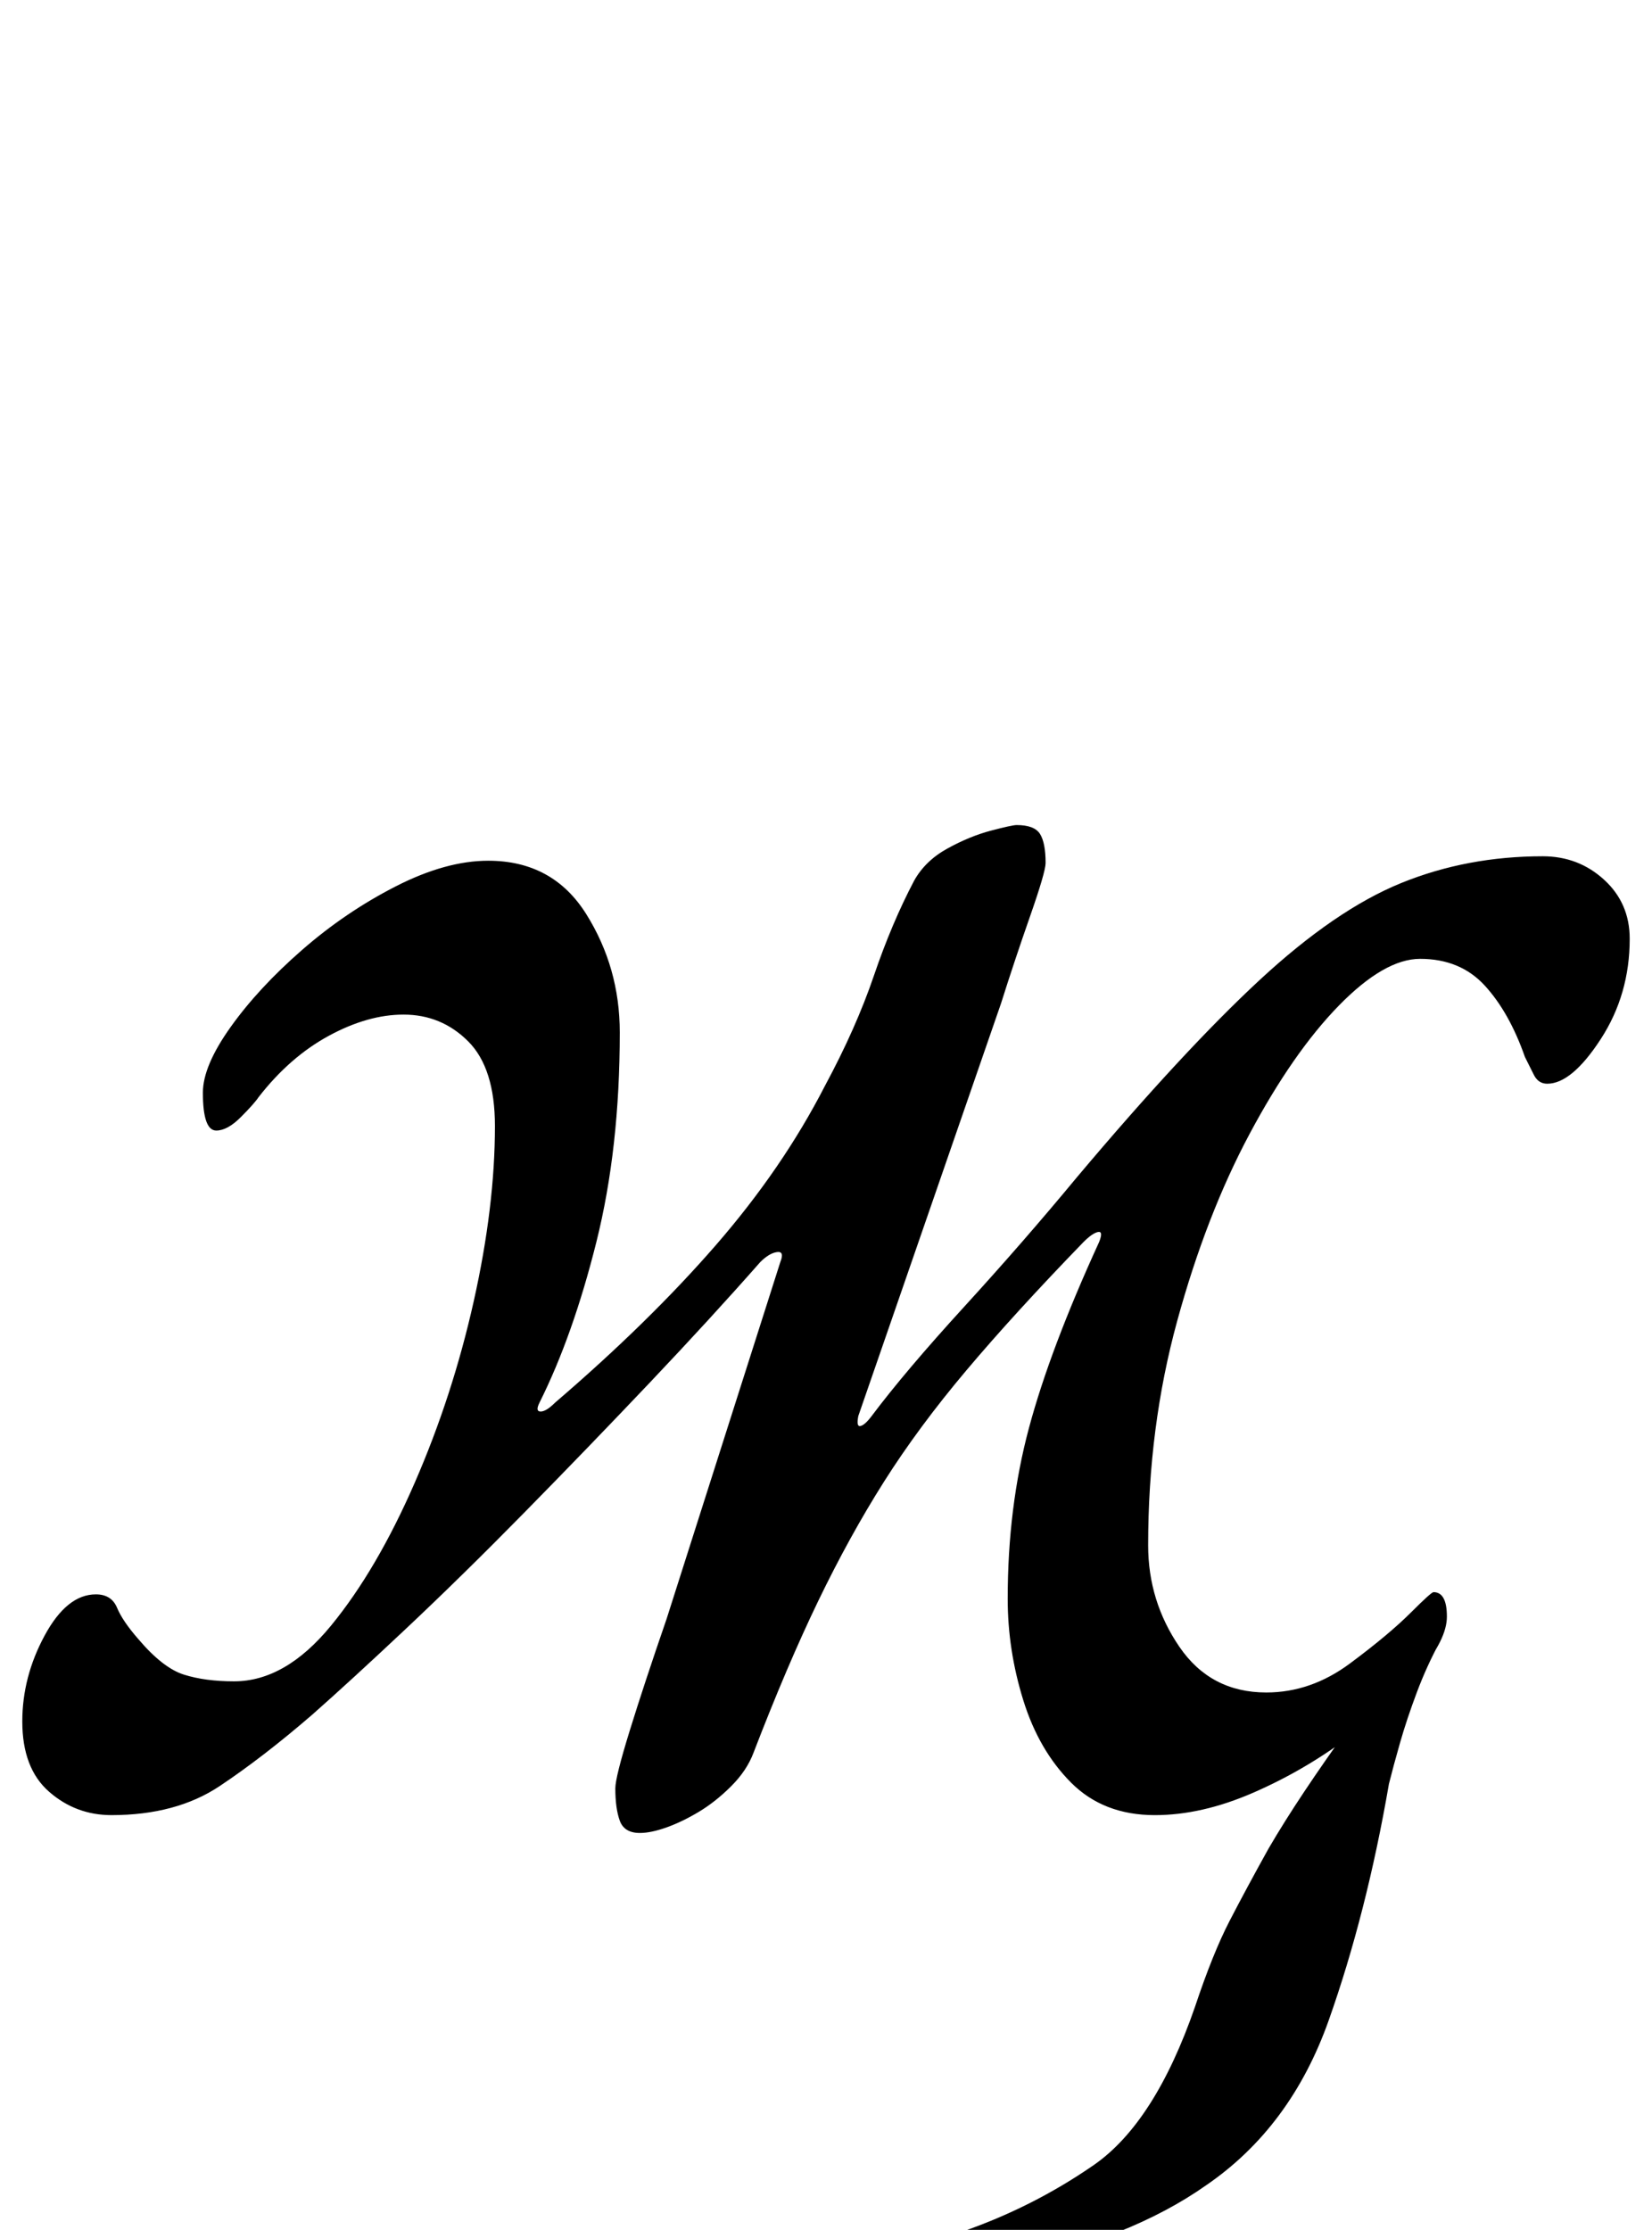 <?xml version="1.0" standalone="no"?>
<!DOCTYPE svg PUBLIC "-//W3C//DTD SVG 1.1//EN" "http://www.w3.org/Graphics/SVG/1.1/DTD/svg11.dtd" >
<svg xmlns="http://www.w3.org/2000/svg" xmlns:xlink="http://www.w3.org/1999/xlink" version="1.1" viewBox="-31 0 741 1000">
  <g transform="matrix(1 0 0 -1 0 800)">
   <path fill="currentColor"
d="M407 -220q-5 0 -10.5 2t-5.5 8q0 4 2.5 6t6.5 3q32 11 59.5 30t45.5 71q8 24 15.5 38.5t17.5 32.5q7 12 16 25.5t20.5 29.5t24.5 34l-4 6l20 -2q-6 -11 -10.5 -23t-7.5 -22.5t-5 -18.5q-10 -58 -27 -106t-55 -74q-17 -12 -39.5 -21t-40.5 -14t-23 -5zM256 -22
q-7 0 -9 5.5t-2 14.5q0 5 6.5 26t16.5 50l51 160q2 5 -1.5 4.5t-7.5 -4.5q-22 -25 -49.5 -54t-56 -58t-53.5 -52.5t-42 -38.5q-22 -19 -41.5 -32t-48.5 -13q-16 0 -28 10.5t-12 31.5q0 20 10 38.5t23 18.5q7 0 9.5 -6t9.5 -14q11 -13 20.5 -16t22.5 -3q23 0 43.5 25t37.5 64
t26.5 81.5t9.5 78.5q0 26 -12 38t-29 12q-16 0 -33.5 -9.5t-31.5 -27.5q-2 -3 -8 -9t-11 -6q-6 0 -6 17q0 12 12.5 29.5t32 34.5t42 28.5t41.5 11.5q29 0 44 -24t15 -53q0 -52 -10.5 -94t-25.5 -72q-2 -4 0.5 -4t6.5 4q42 36 72 70.5t49 71.5q14 26 22 49.5t18 42.5
q5 9 15 14.5t19.5 8t11.5 2.5q8 0 10.5 -4t2.5 -13q0 -4 -7 -24t-13 -39l-64 -185q-1 -5 1 -4.5t5 4.5q15 20 41.5 49t50.5 58q48 57 82 88.5t63.5 43.5t63.5 12q16 0 27.5 -10.5t11.5 -26.5q0 -25 -13 -45t-24 -20q-4 0 -6 4l-4 8q-7 20 -18 32t-29 12q-16 0 -36.5 -21
t-40 -57.5t-32.5 -84t-13 -100.5q0 -25 14 -45.5t39 -20.5q20 0 37.5 13t27.5 23q9 9 10 9q6 0 6 -11q0 -10 -12 -24.5t-32 -29.5t-43 -25t-44 -10q-23 0 -37.5 14.5t-21.5 37t-7 45.5q0 41 9.5 76.5t31.5 83.5q2 5 -0.5 4.5t-6.5 -4.5q-31 -32 -52.5 -57.5t-37 -50
t-29.5 -53.5t-29 -68q-3 -8 -10 -15t-14.5 -11.5t-14.5 -7t-12 -2.5z" />
  </g>

</svg>
